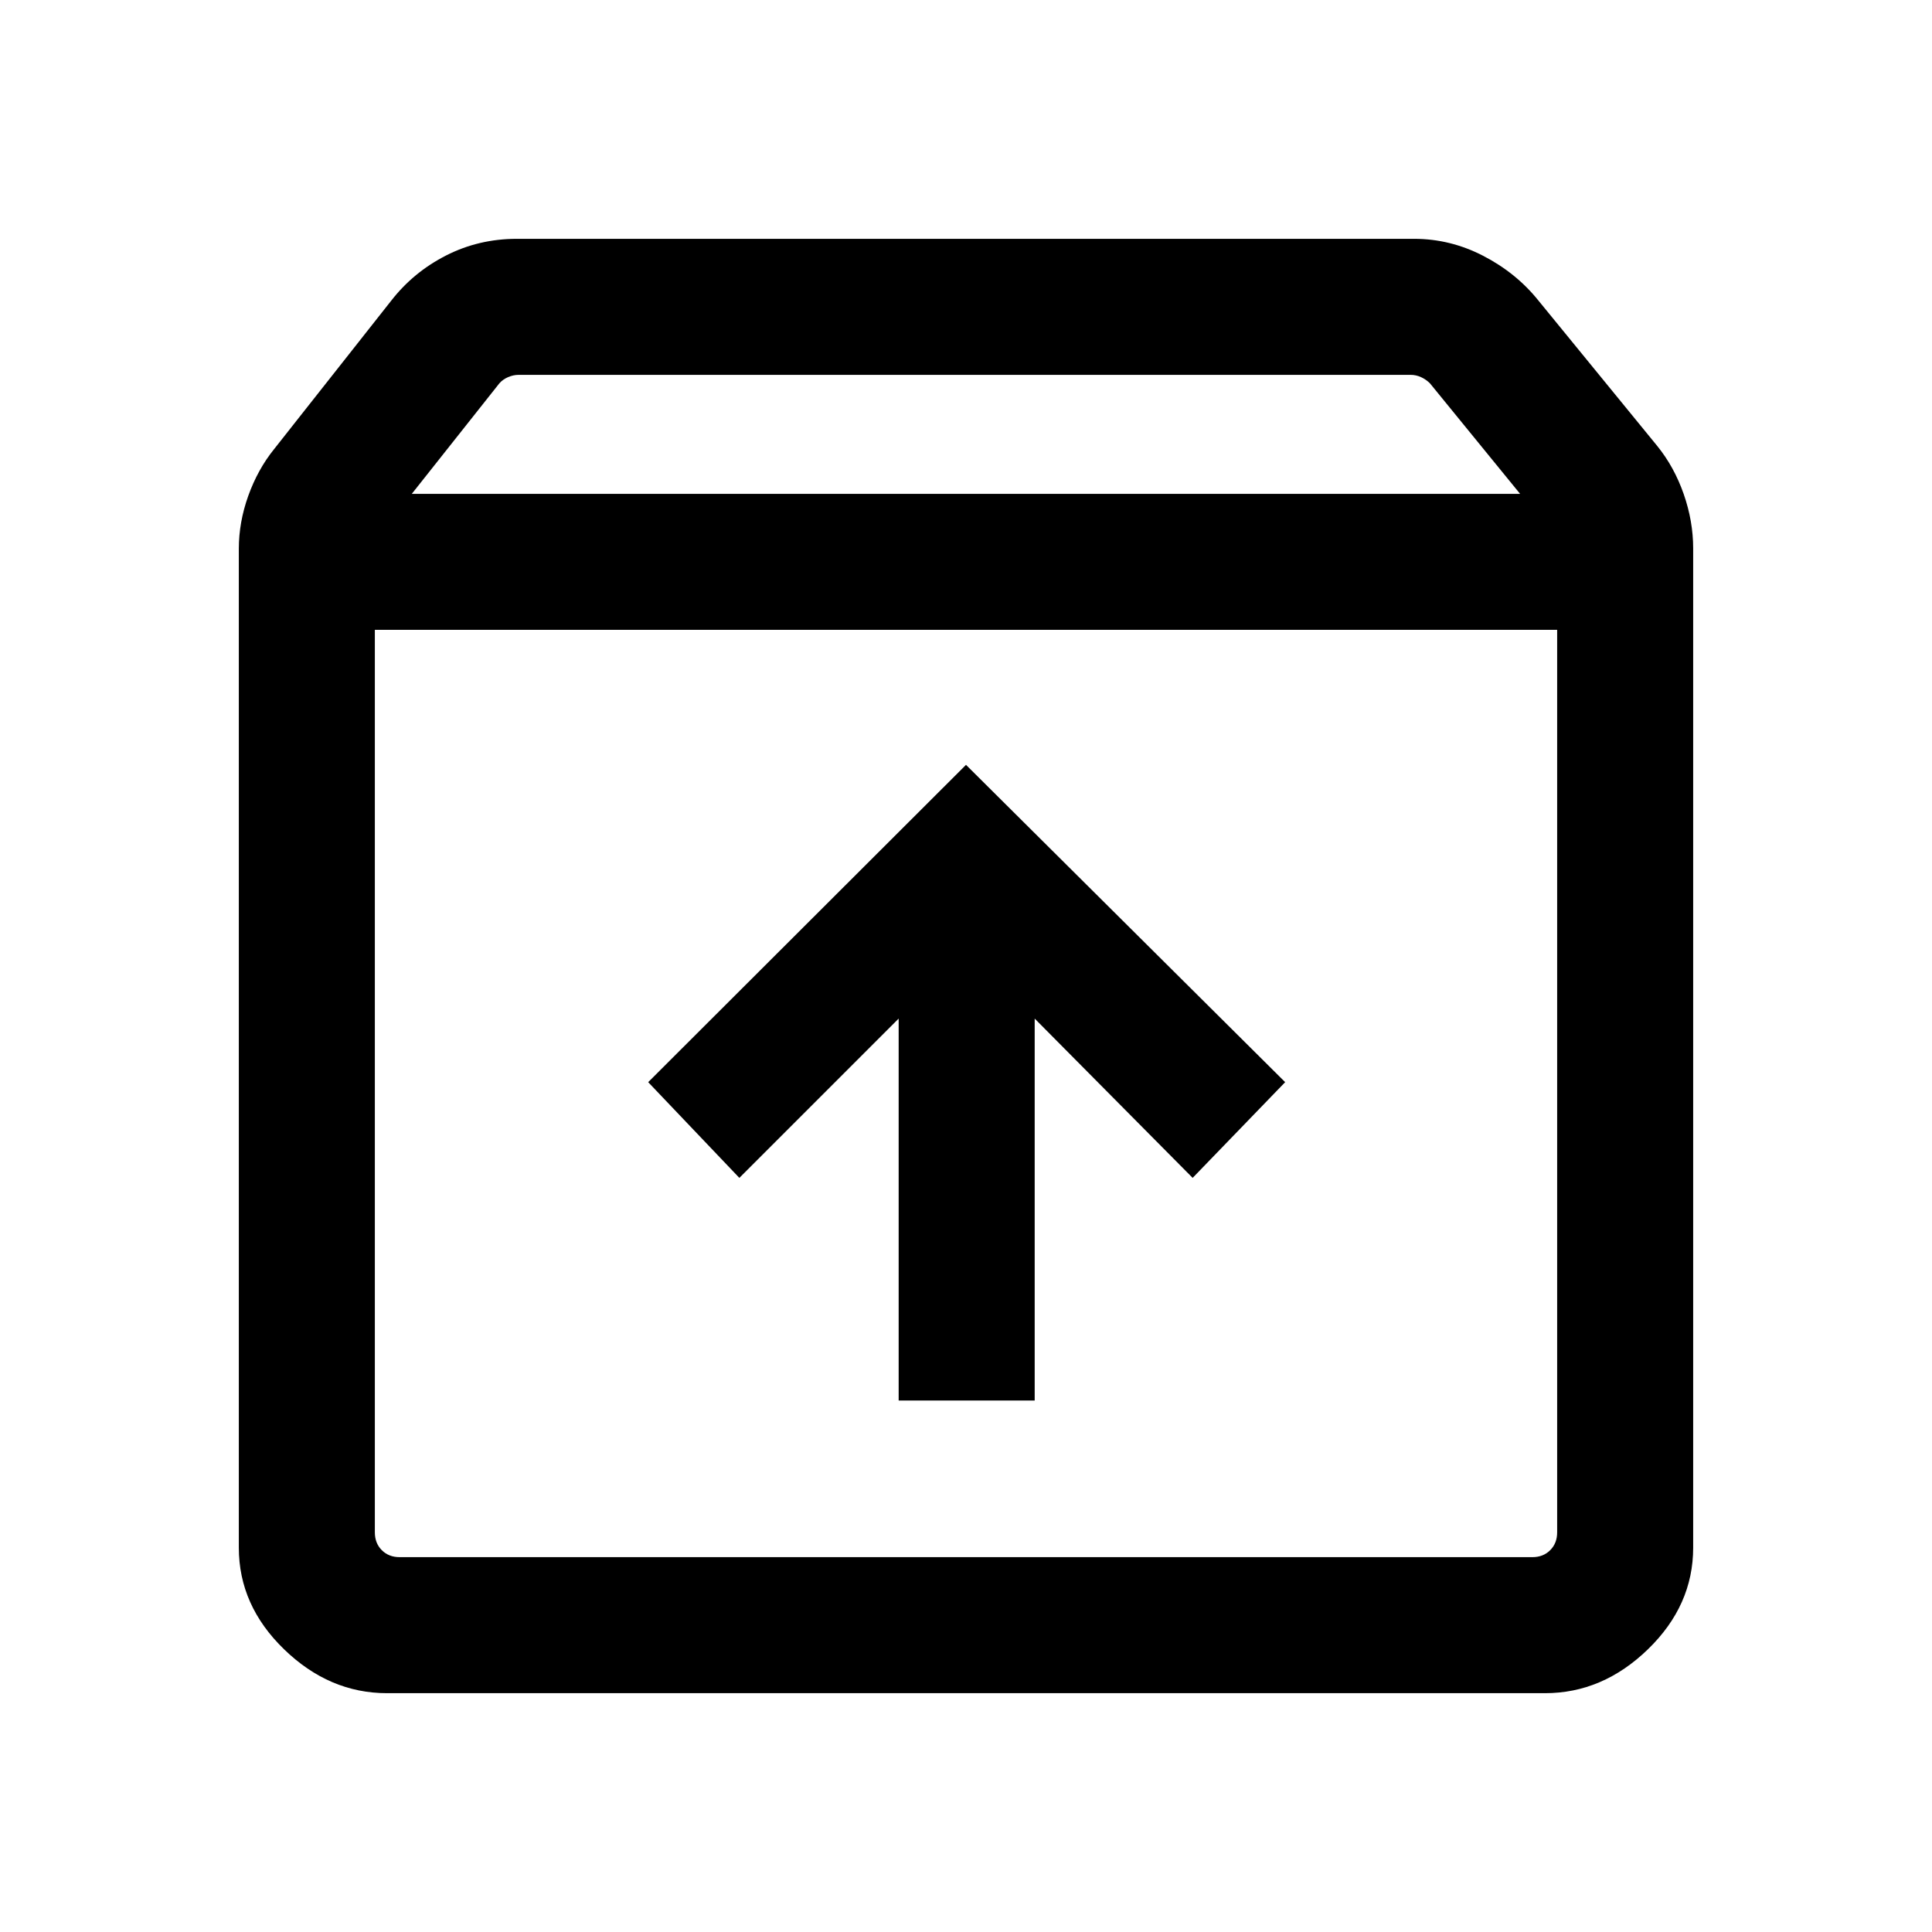 <svg xmlns="http://www.w3.org/2000/svg" height="40" viewBox="0 -960 960 960" width="40"><path d="M480-579.95 322.08-422.28l45.3 47.56 79.16-79.15v189.77h67.59v-189.77l78.49 79.15 45.97-47.56L480-579.95Zm-293.74-67.08v448.46q0 5.39 3.46 8.85t8.85 3.46h562.86q5.39 0 8.85-3.46t3.46-8.85v-448.46H186.26Zm6.05 528.36q-28.66 0-51.15-21.8t-22.49-50.51v-496.33q0-13.21 4.7-26.33 4.71-13.11 12.79-23.15l58.23-73.8q11.02-14.17 27.26-22.46 16.24-8.28 35.15-8.28h445.89q18.01 0 34.39 8.49 16.38 8.48 27.41 22.25l59.02 72.23q8.41 10.39 13.12 23.87 4.7 13.49 4.7 27v496.51q0 28.71-22.49 50.51-22.49 21.8-51.15 21.8H192.31Zm12.31-595.94h550.71l-44.78-54.9q-1.92-1.93-4.42-3.08-2.5-1.15-5.19-1.15h-443.2q-2.69 0-5.32 1.15-2.63 1.15-4.3 3.08l-43.5 54.9ZM480-416.97Z"/></svg>